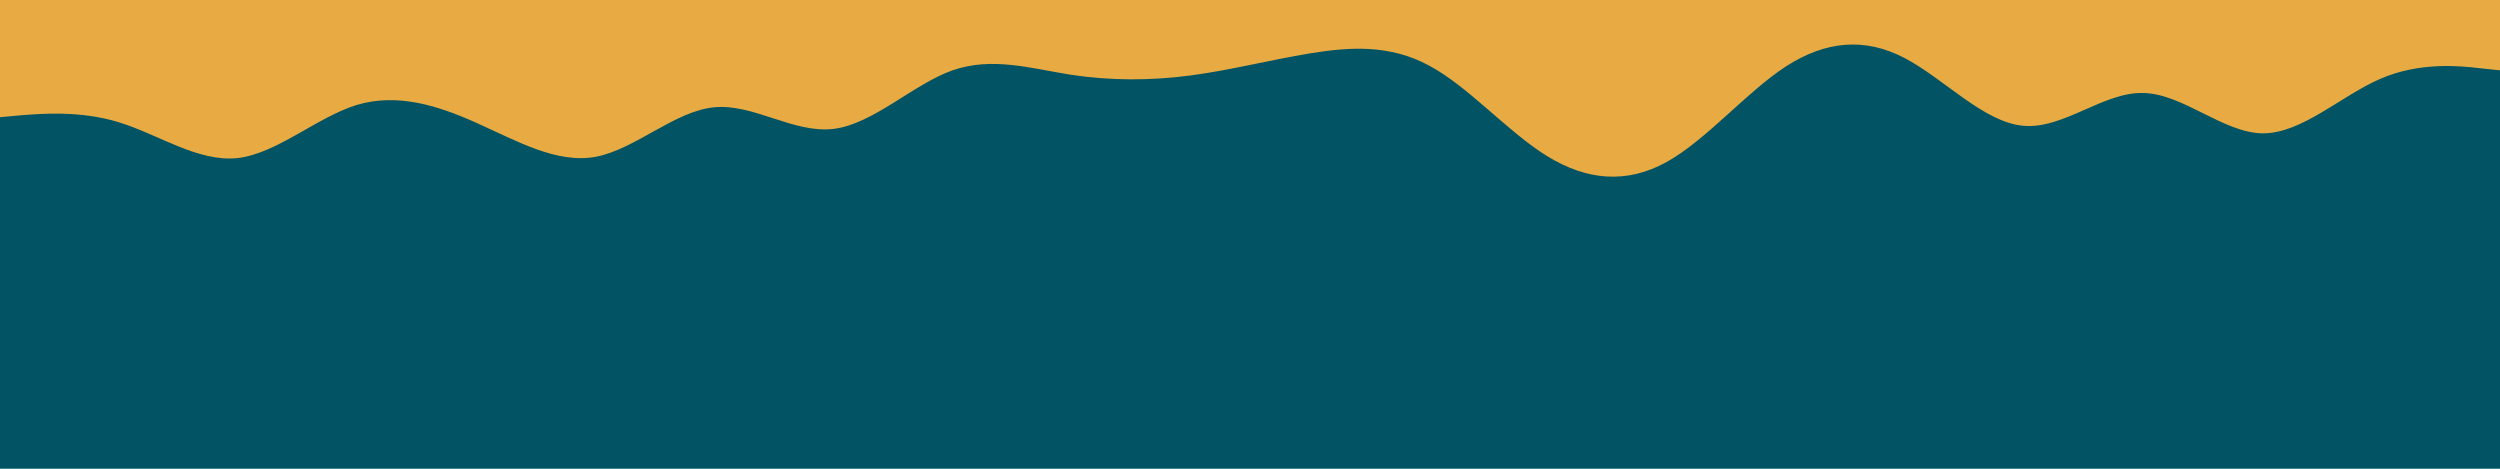 <svg id="visual" viewBox="0 0 960 180" width="960" height="180" xmlns="http://www.w3.org/2000/svg" xmlns:xlink="http://www.w3.org/1999/xlink" version="1.1"><rect x="0" y="0" width="960" height="180" fill="#025464"></rect><path d="M0 45L7.7 44.3C15.3 43.7 30.7 42.3 45.8 47C61 51.7 76 62.3 91.2 60.7C106.3 59 121.7 45 137 40.3C152.3 35.7 167.7 40.3 183 47.2C198.3 54 213.7 63 228.8 60.2C244 57.3 259 42.7 274.2 41.2C289.3 39.7 304.7 51.3 320 49.5C335.3 47.7 350.7 32.3 365.8 27C381 21.7 396 26.3 411.2 28.7C426.3 31 441.7 31 457 29C472.3 27 487.7 23 503 20.5C518.3 18 533.7 17 548.8 25.2C564 33.3 579 50.7 594.2 60C609.3 69.3 624.7 70.7 640 62.2C655.3 53.7 670.7 35.3 685.8 25.5C701 15.7 716 14.3 731.2 22.2C746.3 30 761.7 47 777 48.3C792.3 49.7 807.7 35.3 823 35.7C838.3 36 853.7 51 868.8 51.2C884 51.3 899 36.7 914.2 30.2C929.3 23.7 944.7 25.3 952.3 26.2L960 27L960 0L952.3 0C944.7 0 929.3 0 914.2 0C899 0 884 0 868.8 0C853.7 0 838.3 0 823 0C807.7 0 792.3 0 777 0C761.7 0 746.3 0 731.2 0C716 0 701 0 685.8 0C670.7 0 655.3 0 640 0C624.7 0 609.3 0 594.2 0C579 0 564 0 548.8 0C533.7 0 518.3 0 503 0C487.7 0 472.3 0 457 0C441.7 0 426.3 0 411.2 0C396 0 381 0 365.8 0C350.7 0 335.3 0 320 0C304.7 0 289.3 0 274.2 0C259 0 244 0 228.8 0C213.7 0 198.3 0 183 0C167.7 0 152.3 0 137 0C121.7 0 106.3 0 91.2 0C76 0 61 0 45.8 0C30.7 0 15.3 0 7.7 0L0 0Z" fill="#E8AA42" stroke-linecap="round" stroke-linejoin="miter"></path></svg>